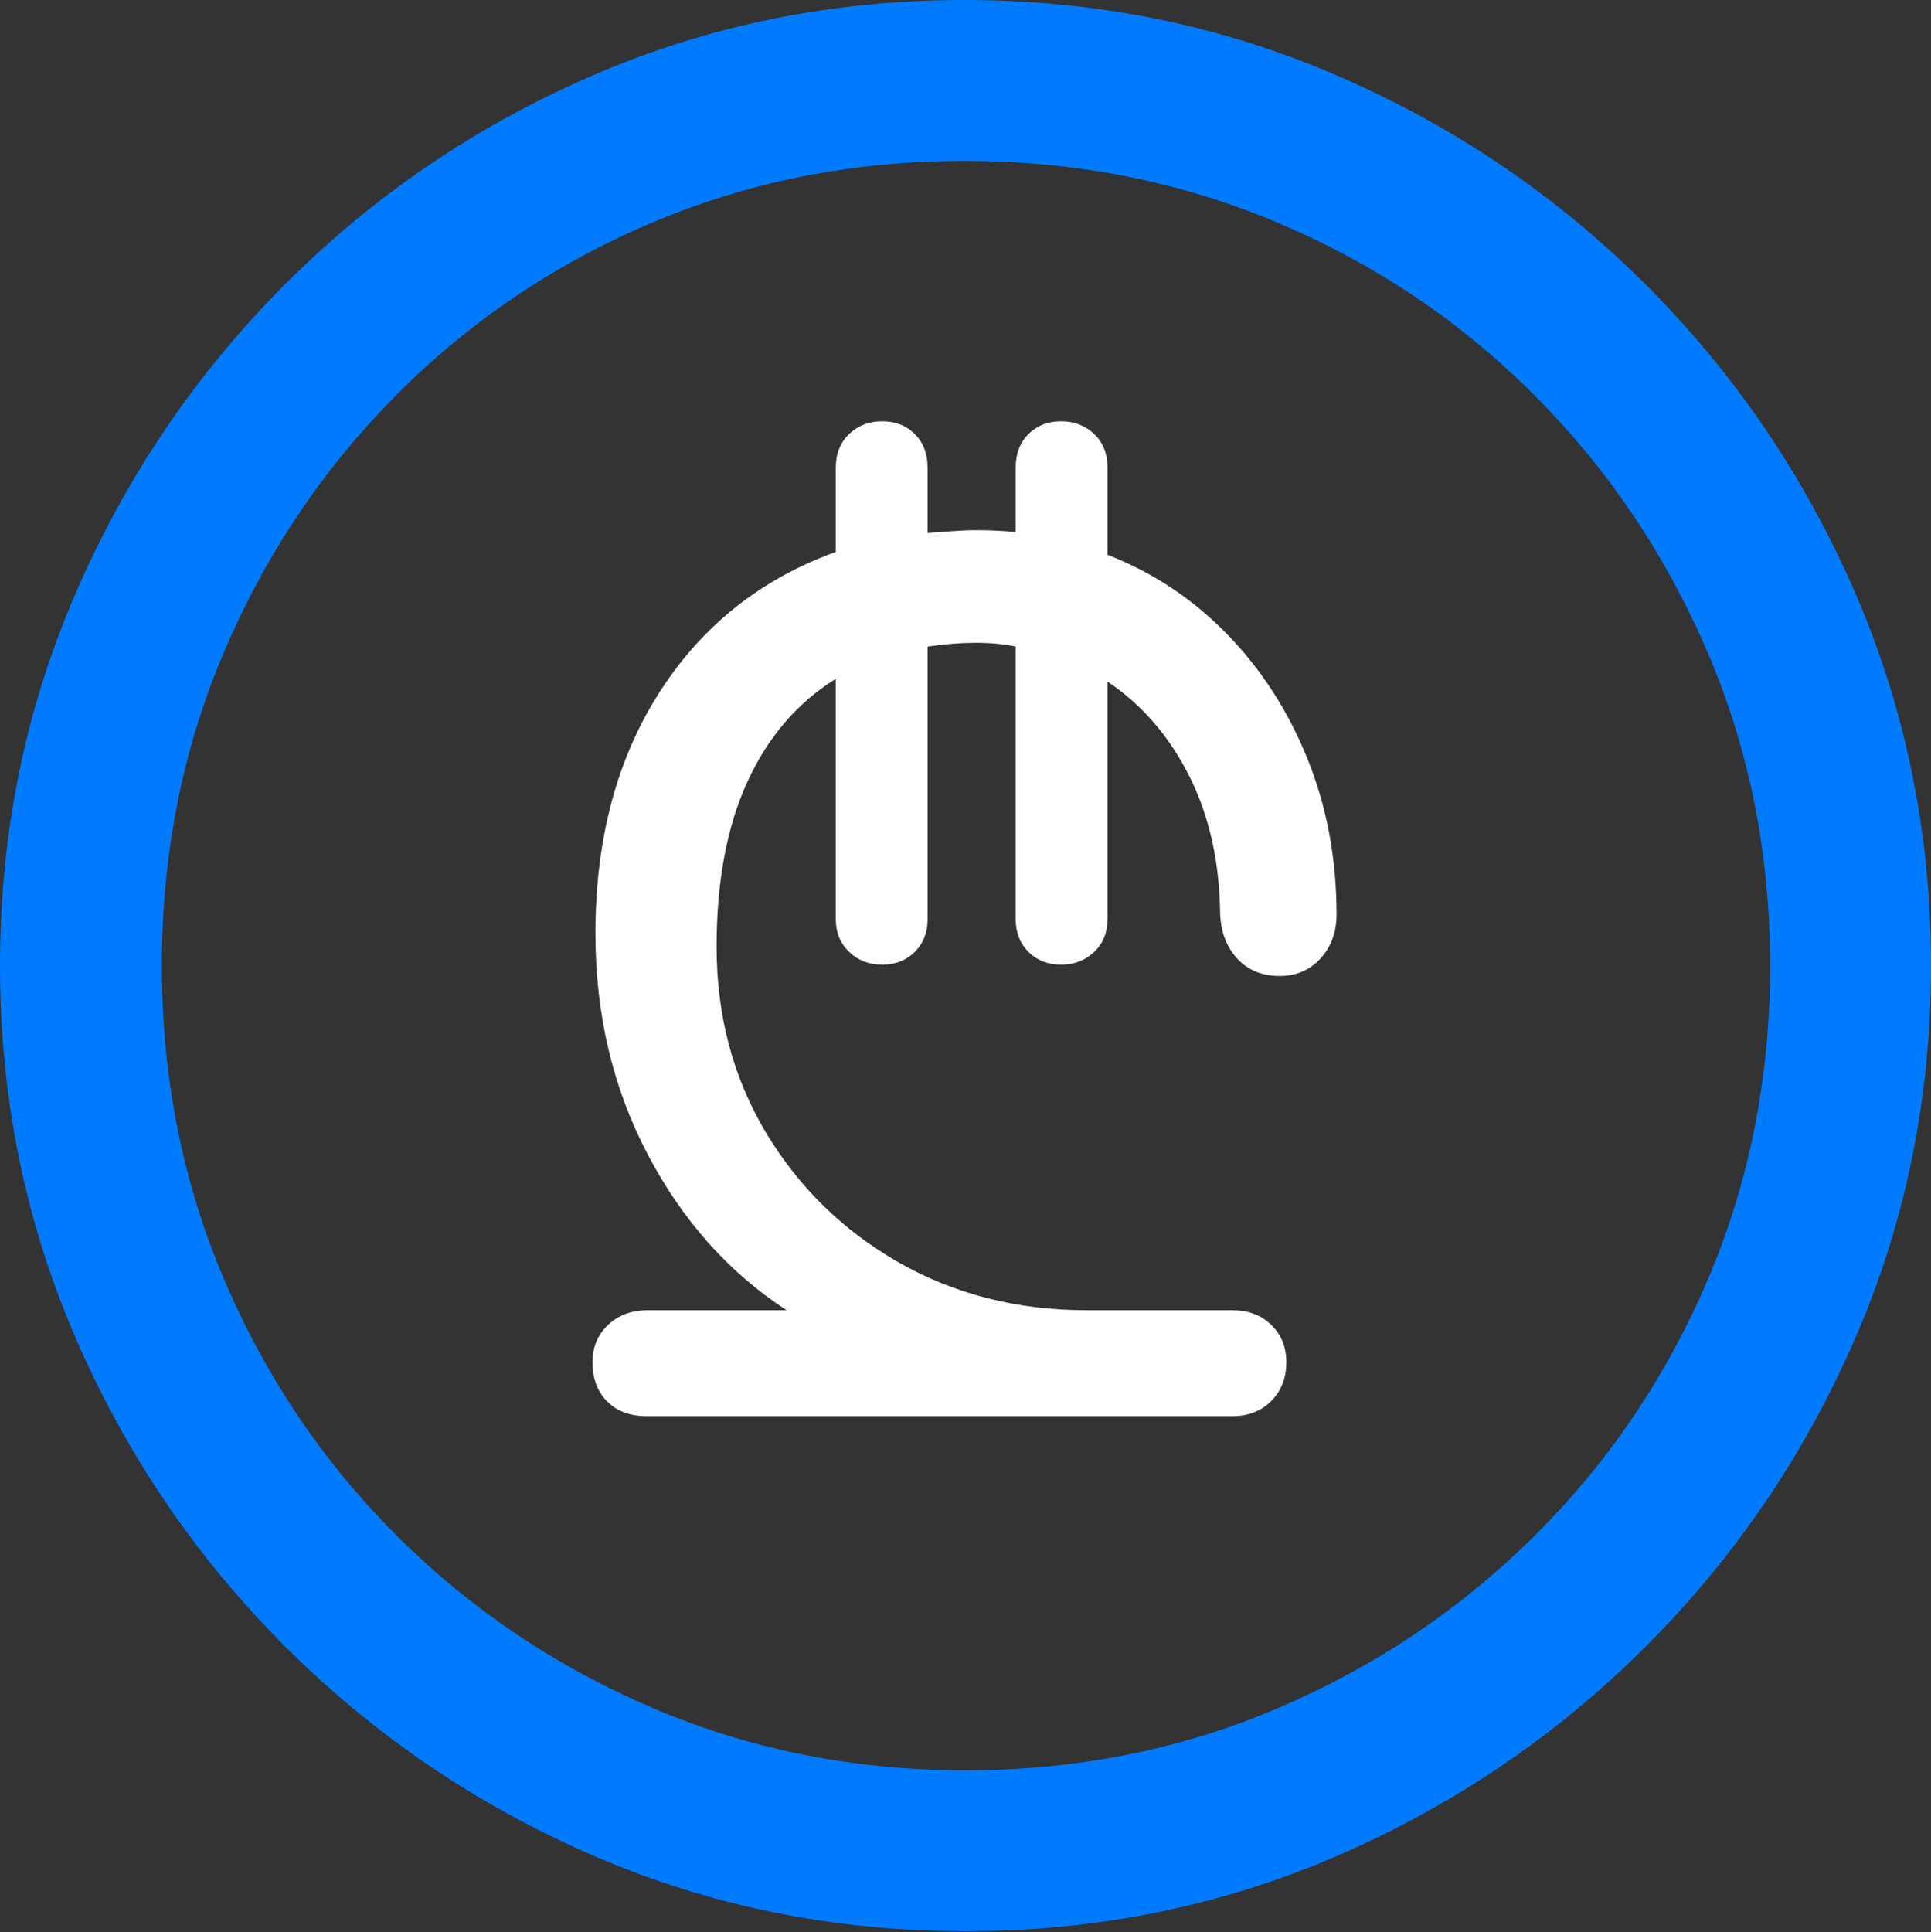 <?xml version="1.0" encoding="UTF-8"?>
<!--Generator: Apple Native CoreSVG 175.5-->
<!DOCTYPE svg
PUBLIC "-//W3C//DTD SVG 1.1//EN"
       "http://www.w3.org/Graphics/SVG/1.1/DTD/svg11.dtd">
<svg version="1.1" xmlns="http://www.w3.org/2000/svg" xmlns:xlink="http://www.w3.org/1999/xlink" width="19.922" height="19.932">
 <rect width="100%" height="100%" fill="#333333" stroke="none"/>
 <g>
  <rect height="19.932" opacity="0" width="19.922" x="0" y="0"/>
  <path d="M9.961 19.922Q12.002 19.922 13.804 19.141Q15.605 18.359 16.982 16.982Q18.359 15.605 19.141 13.804Q19.922 12.002 19.922 9.961Q19.922 7.92 19.141 6.118Q18.359 4.316 16.982 2.939Q15.605 1.562 13.799 0.781Q11.992 0 9.951 0Q7.91 0 6.108 0.781Q4.307 1.562 2.935 2.939Q1.562 4.316 0.781 6.118Q0 7.92 0 9.961Q0 12.002 0.781 13.804Q1.562 15.605 2.939 16.982Q4.316 18.359 6.118 19.141Q7.92 19.922 9.961 19.922ZM9.961 18.262Q8.232 18.262 6.729 17.617Q5.225 16.973 4.087 15.835Q2.949 14.697 2.31 13.193Q1.67 11.69 1.67 9.961Q1.67 8.232 2.31 6.729Q2.949 5.225 4.082 4.082Q5.215 2.939 6.719 2.3Q8.223 1.66 9.951 1.66Q11.68 1.66 13.188 2.3Q14.697 2.939 15.835 4.082Q16.973 5.225 17.617 6.729Q18.262 8.232 18.262 9.961Q18.262 11.69 17.622 13.193Q16.982 14.697 15.84 15.835Q14.697 16.973 13.193 17.617Q11.69 18.262 9.961 18.262Z" fill="#007aff"/>
  <path d="M6.67 14.609L12.715 14.609Q12.959 14.609 13.115 14.453Q13.271 14.297 13.271 14.053Q13.271 13.818 13.115 13.667Q12.959 13.516 12.715 13.516L11.211 13.516Q10.137 13.516 9.272 13.023Q8.408 12.529 7.9 11.68Q7.393 10.83 7.393 9.766Q7.393 8.76 7.71 8.066Q8.027 7.373 8.623 7.002L8.623 9.482Q8.623 9.688 8.76 9.819Q8.896 9.951 9.102 9.951Q9.307 9.951 9.438 9.819Q9.57 9.688 9.57 9.482L9.57 6.67Q9.834 6.631 10.068 6.631Q10.185 6.631 10.288 6.641Q10.391 6.65 10.479 6.67L10.479 9.482Q10.479 9.688 10.61 9.819Q10.742 9.951 10.947 9.951Q11.152 9.951 11.289 9.819Q11.426 9.688 11.426 9.482L11.426 7.031Q11.953 7.383 12.266 7.998Q12.578 8.613 12.588 9.424Q12.598 9.707 12.764 9.888Q12.93 10.068 13.203 10.068Q13.457 10.068 13.623 9.888Q13.789 9.707 13.789 9.434Q13.789 8.574 13.491 7.832Q13.193 7.09 12.661 6.543Q12.129 5.996 11.426 5.723L11.426 4.824Q11.426 4.609 11.289 4.478Q11.152 4.346 10.947 4.346Q10.742 4.346 10.61 4.478Q10.479 4.609 10.479 4.824L10.479 5.488Q10.381 5.479 10.278 5.474Q10.176 5.469 10.078 5.469Q9.961 5.469 9.829 5.479Q9.697 5.488 9.57 5.498L9.57 4.824Q9.57 4.609 9.438 4.478Q9.307 4.346 9.102 4.346Q8.896 4.346 8.76 4.478Q8.623 4.609 8.623 4.824L8.623 5.693Q7.461 6.113 6.802 7.144Q6.143 8.174 6.143 9.629Q6.143 10.879 6.68 11.904Q7.217 12.93 8.115 13.516L6.68 13.516Q6.436 13.516 6.274 13.667Q6.113 13.818 6.113 14.053Q6.113 14.307 6.265 14.458Q6.416 14.609 6.67 14.609Z" fill="#ffffff"/>
 </g>
</svg>
